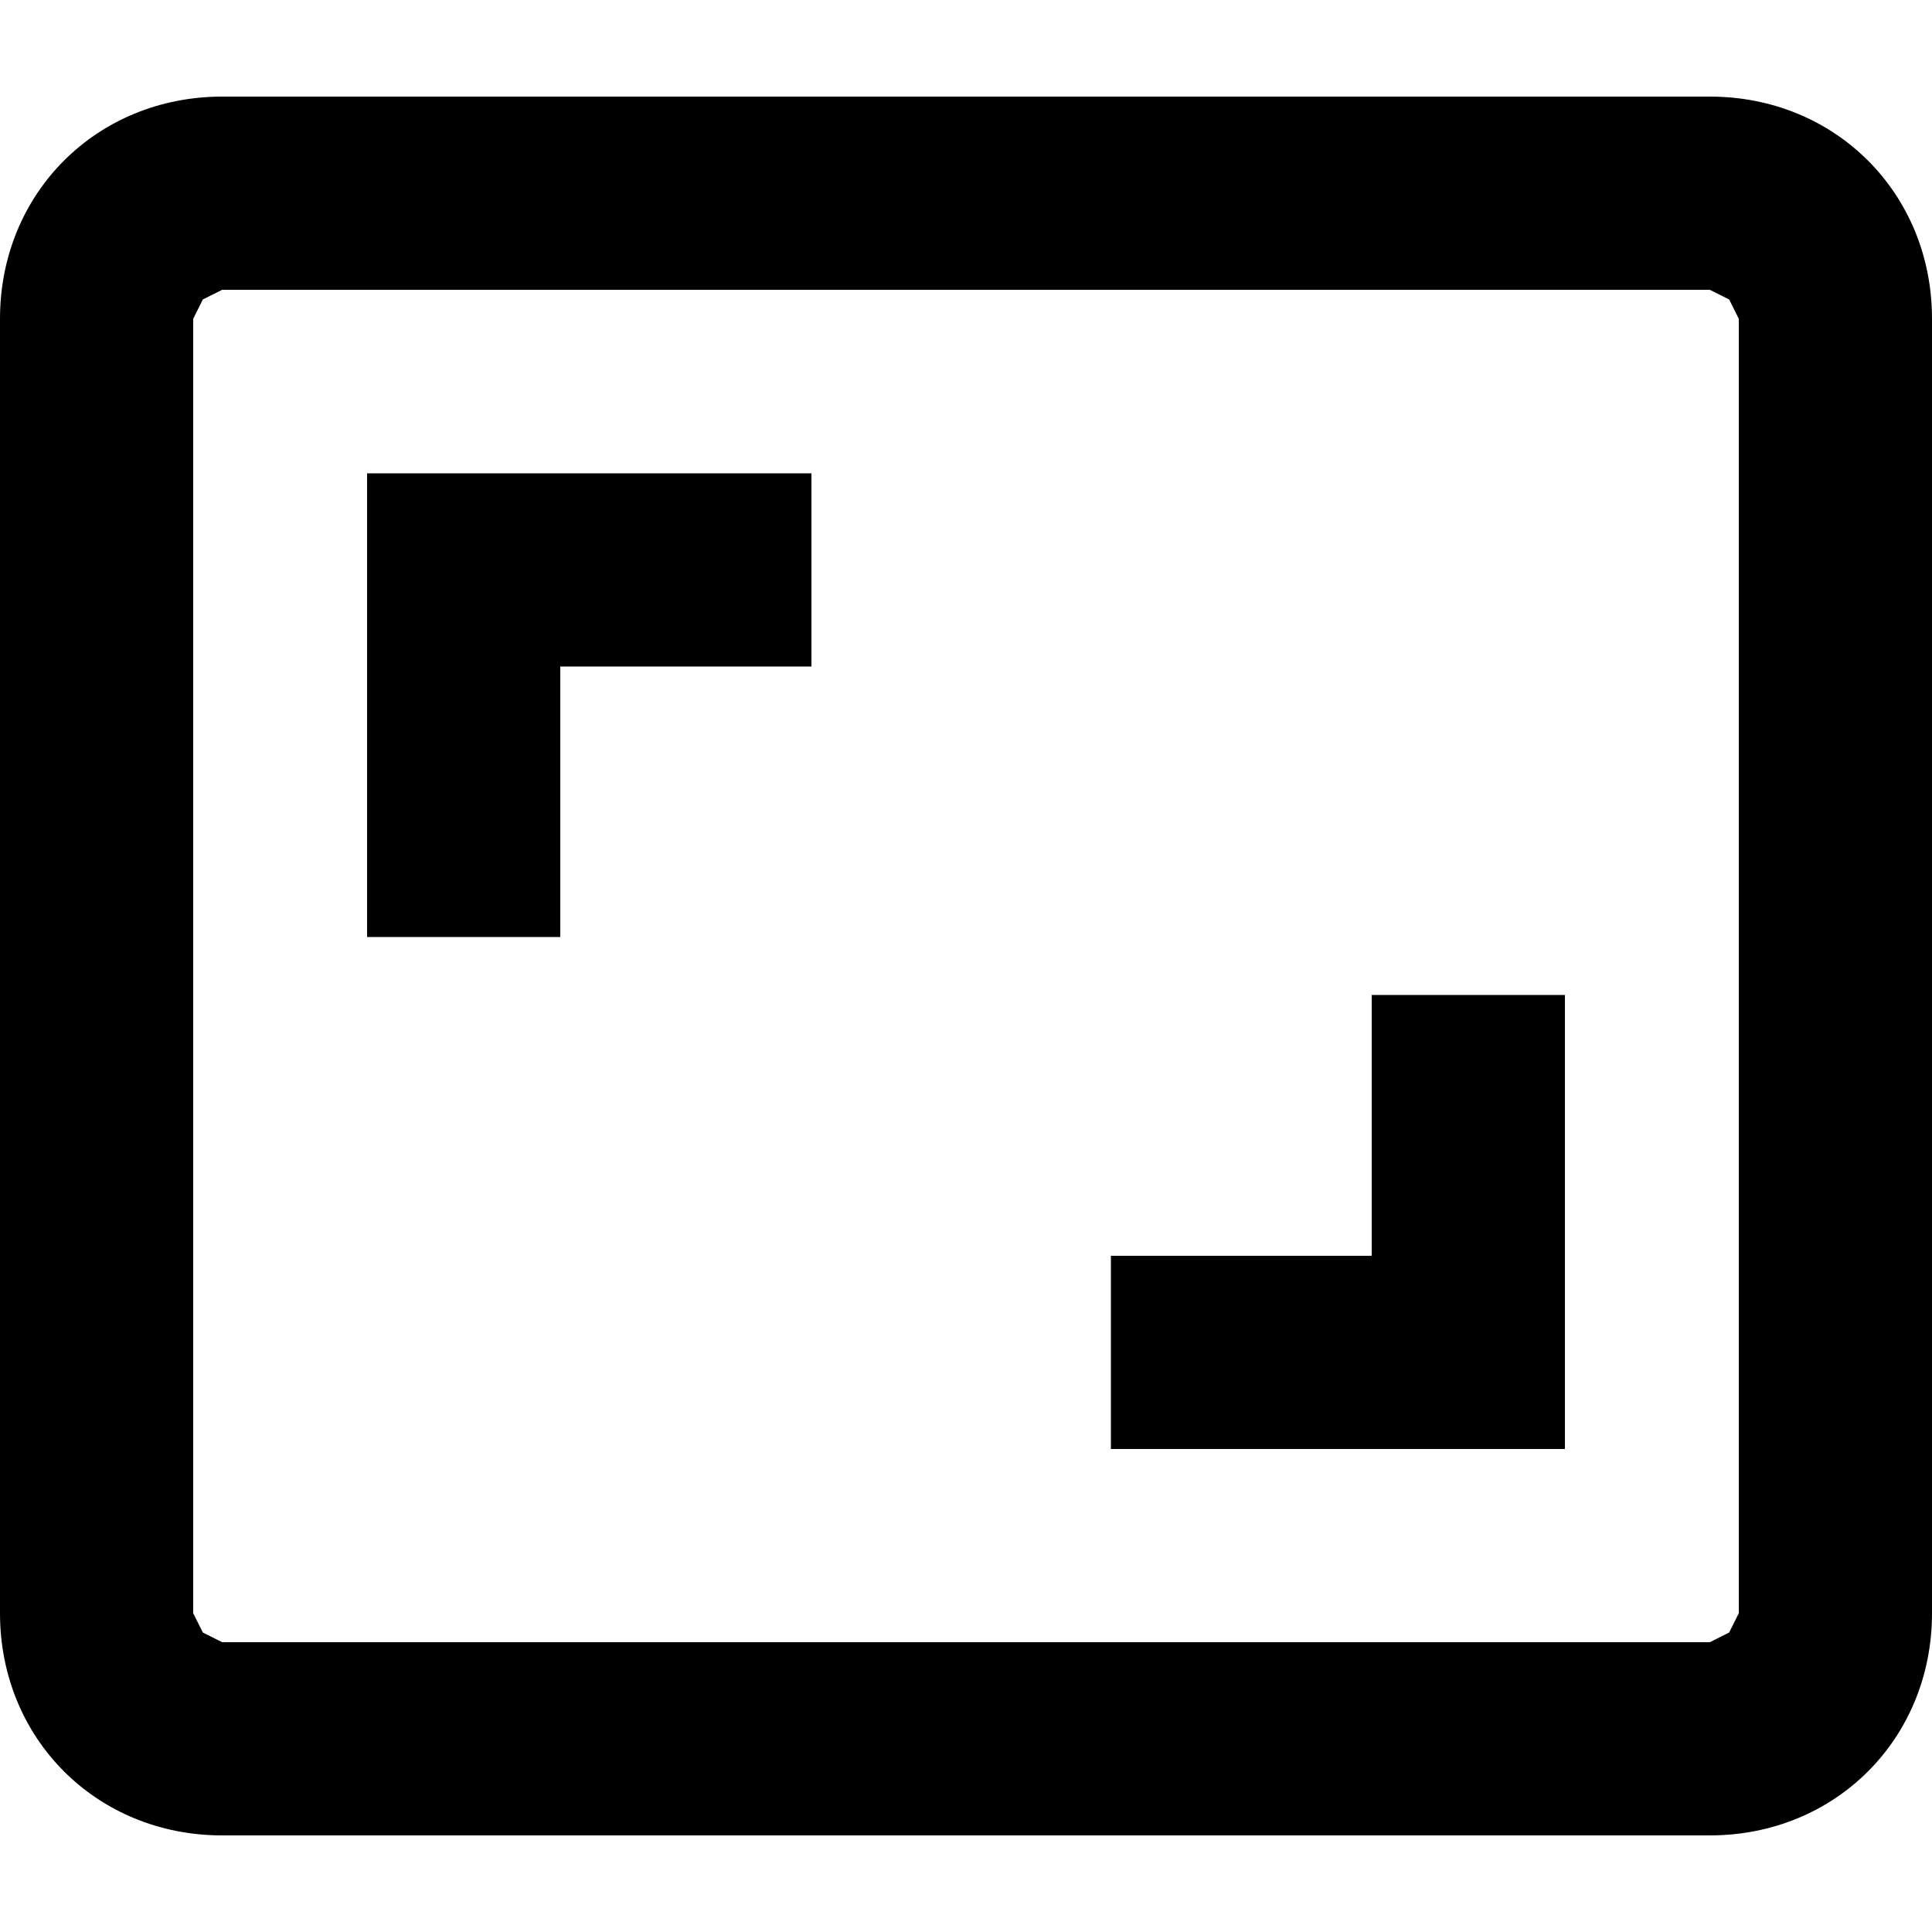 <svg viewBox="0 0 20 20"><path d="M3.8 9.7h2V6.9h2.6v-2H3.8z"/><path d="M17.7 1H2.3C1 1 0 2 0 3.3v13.4C0 18 1 19 2.3 19h15.4c1.3 0 2.3-1 2.3-2.3V3.3C20 2 19 1 17.7 1zm.3 15.7l-.1.2-.2.1H2.3l-.2-.1-.1-.2V3.3l.1-.2.2-.1h15.4l.2.1.1.2v13.4z"/><path d="M14.2 13h-2.7v2h4.7v-4.7h-2z"/></svg>
